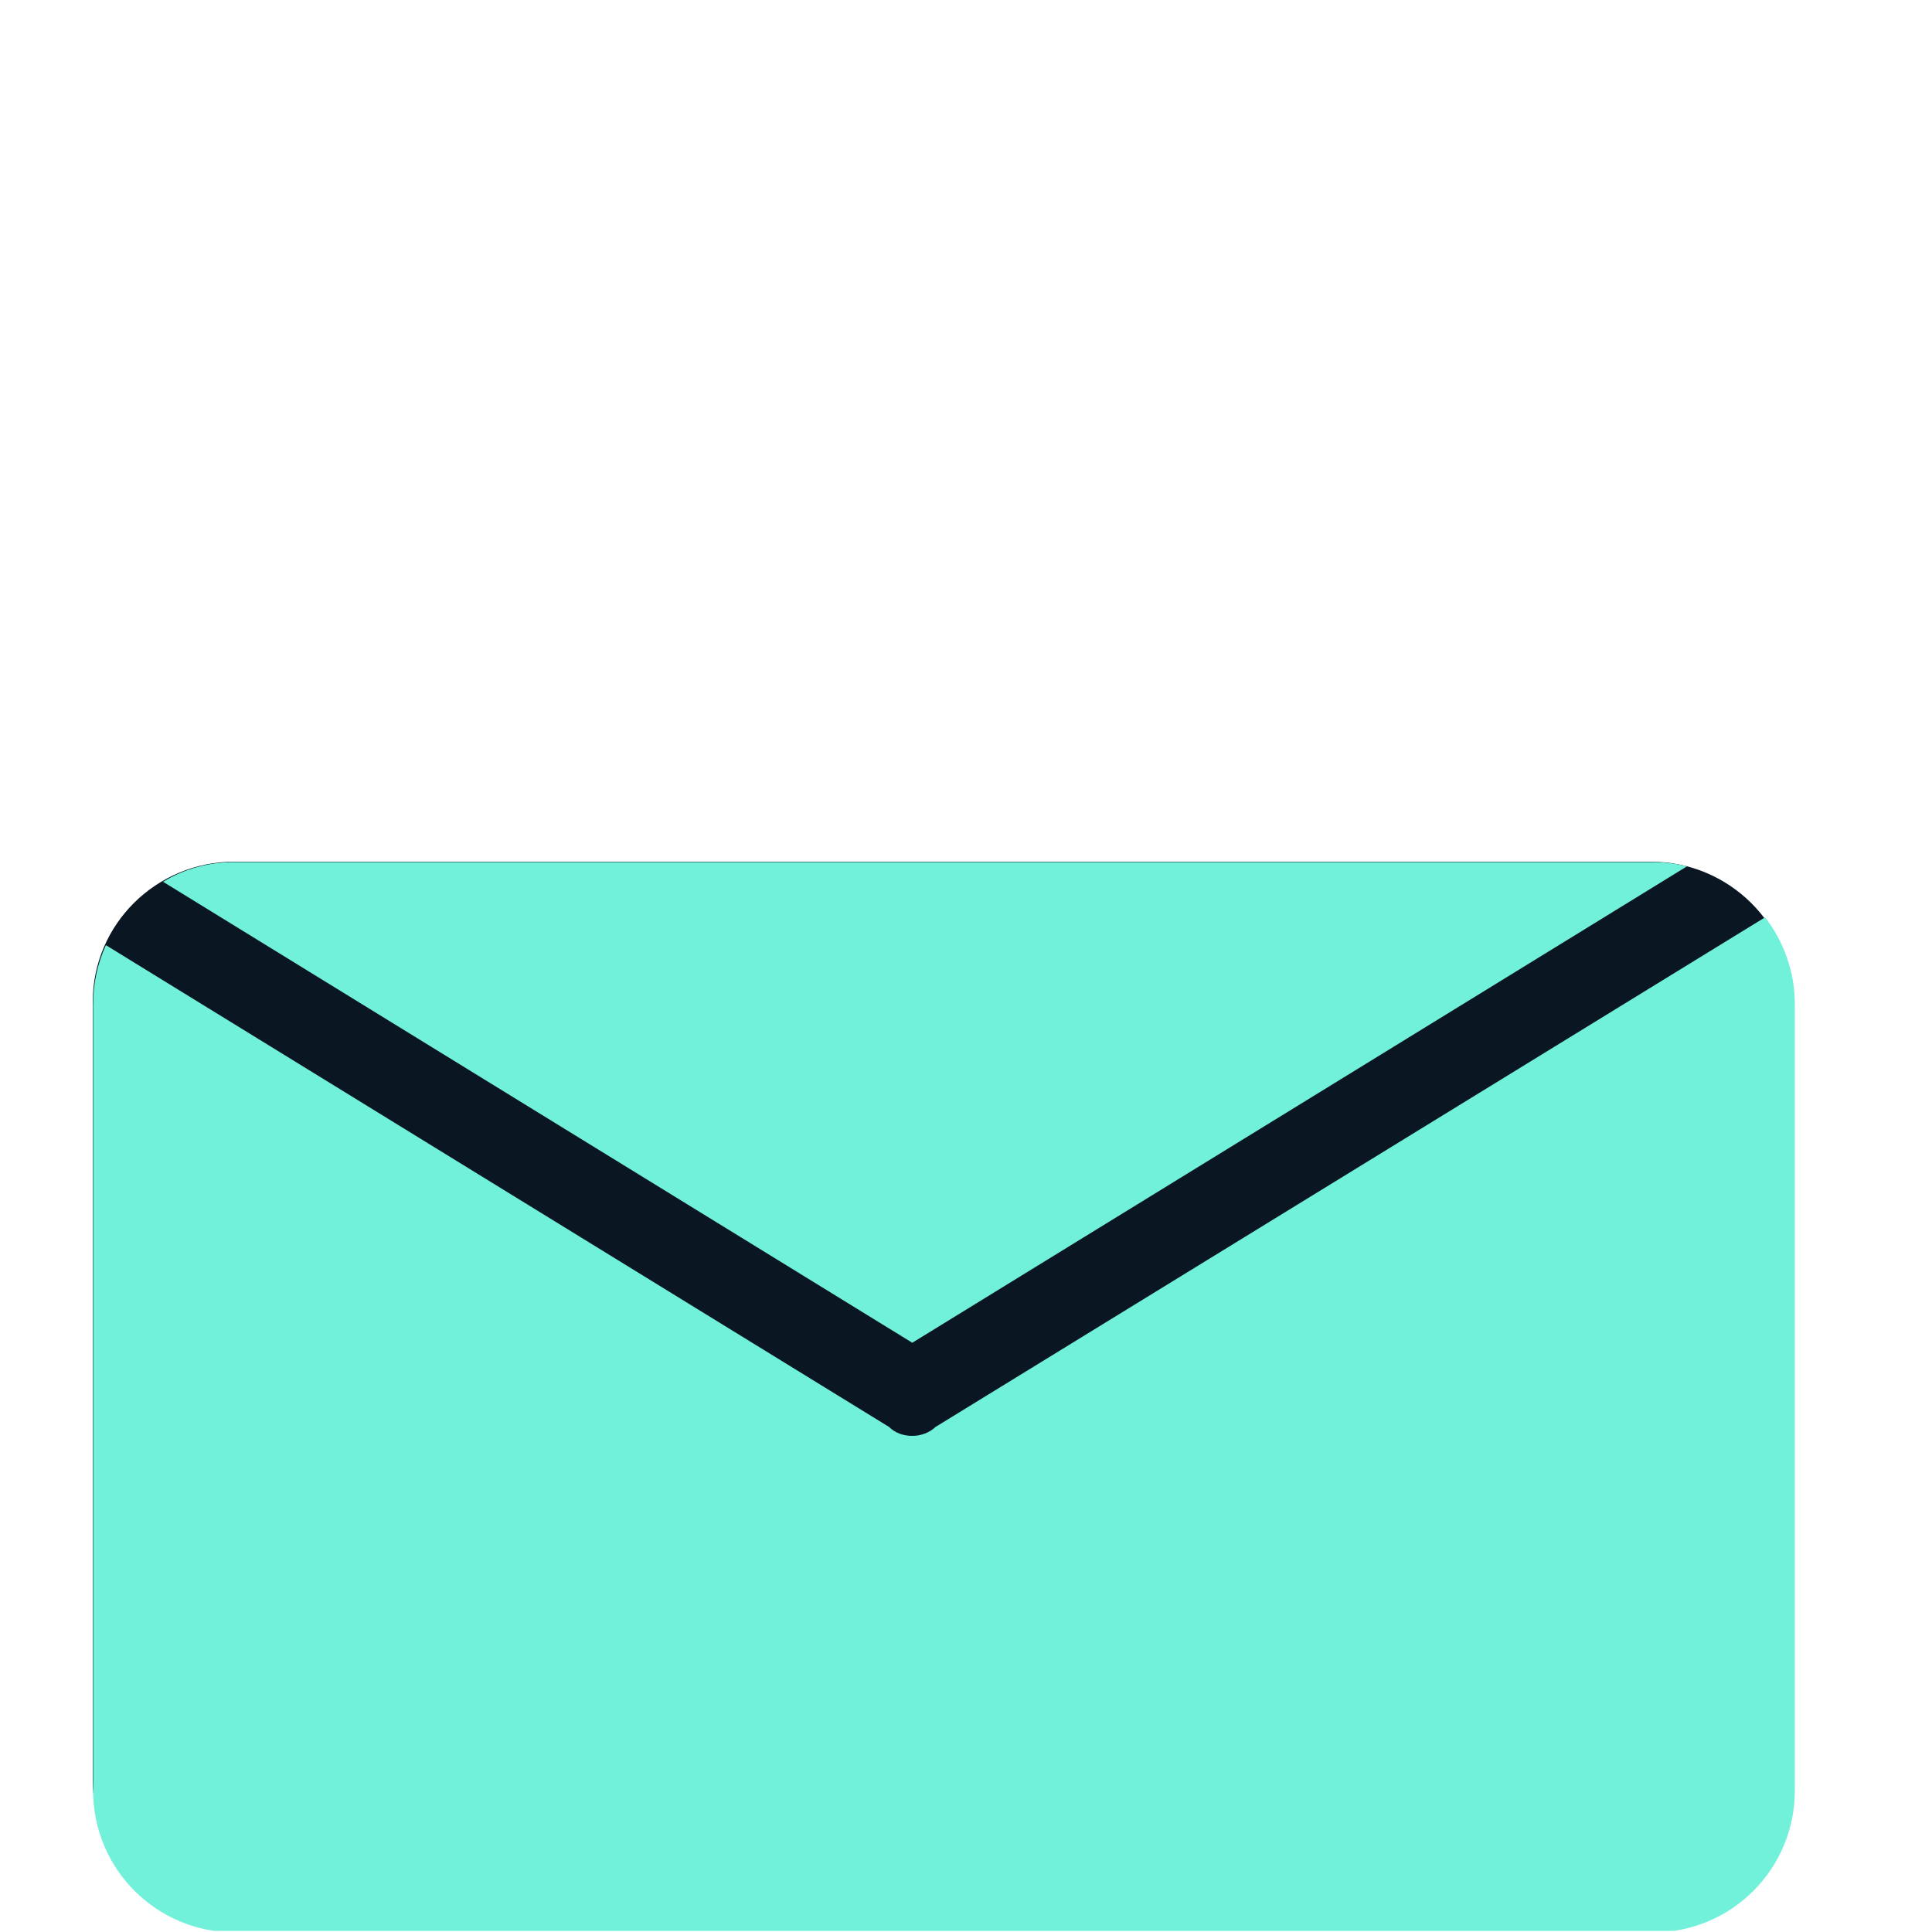 <svg width="500" height="500" viewBox="0 0 500 500" fill="none" xmlns="http://www.w3.org/2000/svg">
<g clip-path="url(#clip0_518_1777)">
<path d="M427.241 223H60.658C40.371 223 24 239.255 24 259.269V460.629C24 468.96 26.913 476.783 31.733 482.878L77.531 454.94V480.237L51.82 495.882C54.632 496.594 57.545 497 60.658 497H427.241C434.171 497 440.398 495.171 445.822 491.92L437.084 486.637H438.992V462.56L460.686 475.767C462.895 470.992 464 465.912 464 460.629V259.371C463.9 239.255 447.428 223 427.241 223Z" fill="#0B1623"/>
<path d="M236.099 347.502L436.599 224.202C433.799 223.502 430.899 223.102 427.799 223.102H60.799C53.899 223.102 47.599 224.902 42.199 228.202L236.099 347.502Z" fill="#71F0DA"/>
<path d="M242.1 369.302C240.5 370.802 238.3 371.602 236.1 371.602C233.9 371.602 231.7 370.902 230.1 369.302L27.4 244.602C25.2 249.402 24.1 254.602 24.1 259.902V463.402C24.1 483.702 40.5 500.102 60.8 500.102H427.8C448.1 500.102 464.5 483.702 464.5 463.402V259.902C464.5 251.502 461.6 243.602 456.8 237.402L242.1 369.302Z" fill="#71F0DA"/>
</g>
<defs>
<clipPath id="clip0_518_1777">
<rect width="499.7" height="499.7" fill="white"/>
</clipPath>
</defs>
</svg>

